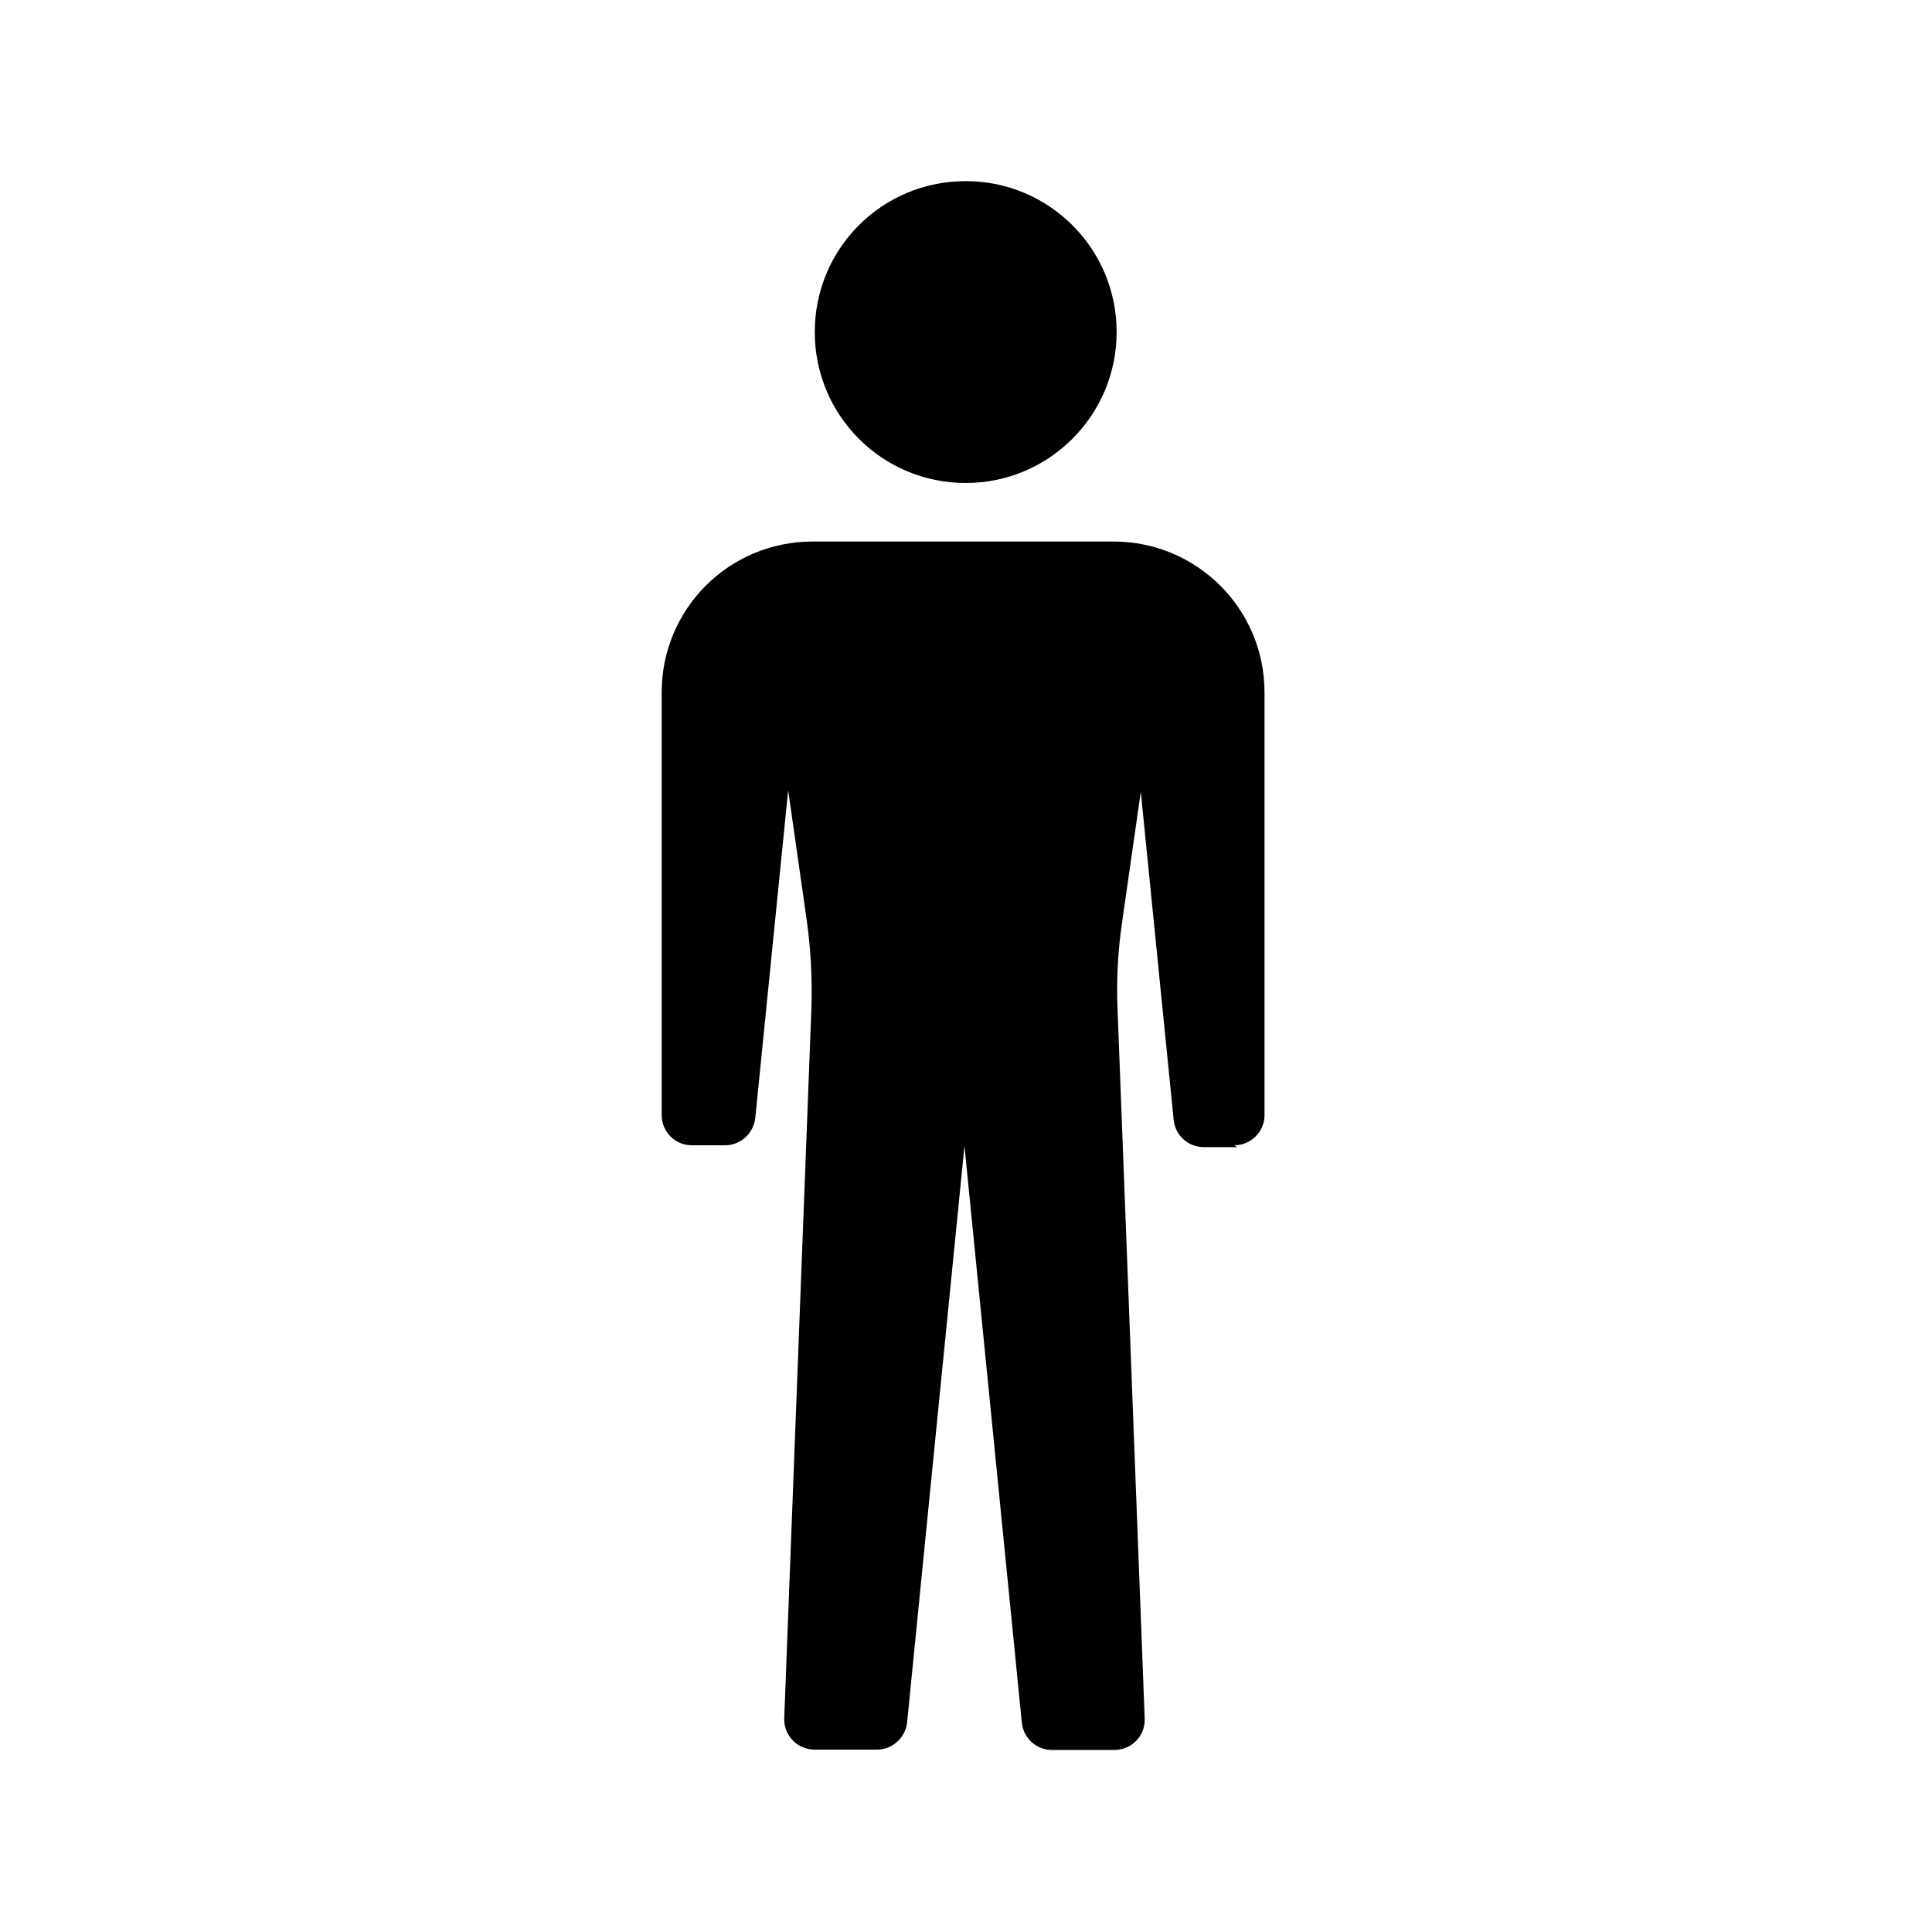 <svg xmlns="http://www.w3.org/2000/svg" viewBox="0 0 64 64">
  <path fill-rule="evenodd" d="M40.98 38h-1.1v0c-.52 0-.95-.39-1-.9l-1.09-10.87 -.62 4.33v-.001c-.14.95-.19 1.91-.15 2.87l.9 23.51h-.001c.02.55-.41 1.01-.97 1.03 -.02 0-.03 0-.04 0h-2.06v0c-.52 0-.95-.39-1-.91l-1.9-19.1 -1.9 19.1v0c-.06.51-.49.9-1 .9h-2.06v0c-.56 0-1.01-.45-1.01-1 -.01-.02 0-.03 0-.04l.9-23.52v0c.03-.97-.02-1.93-.15-2.88l-.62-4.34 -1.09 10.86v0c-.06.51-.49.9-1 .9h-1.1v0c-.56 0-1-.45-1-1v-14 0c0-2.77 2.23-5 5-5h9.97v0c2.76 0 5 2.23 5 5v14 0c0 .55-.45 1-1 1Zm-8.99-22v0c-2.77 0-5-2.24-5-5 0-2.77 2.23-5 5-5 2.76 0 5 2.23 5 5v0c0 2.76-2.24 5-5 5Z" />
</svg>